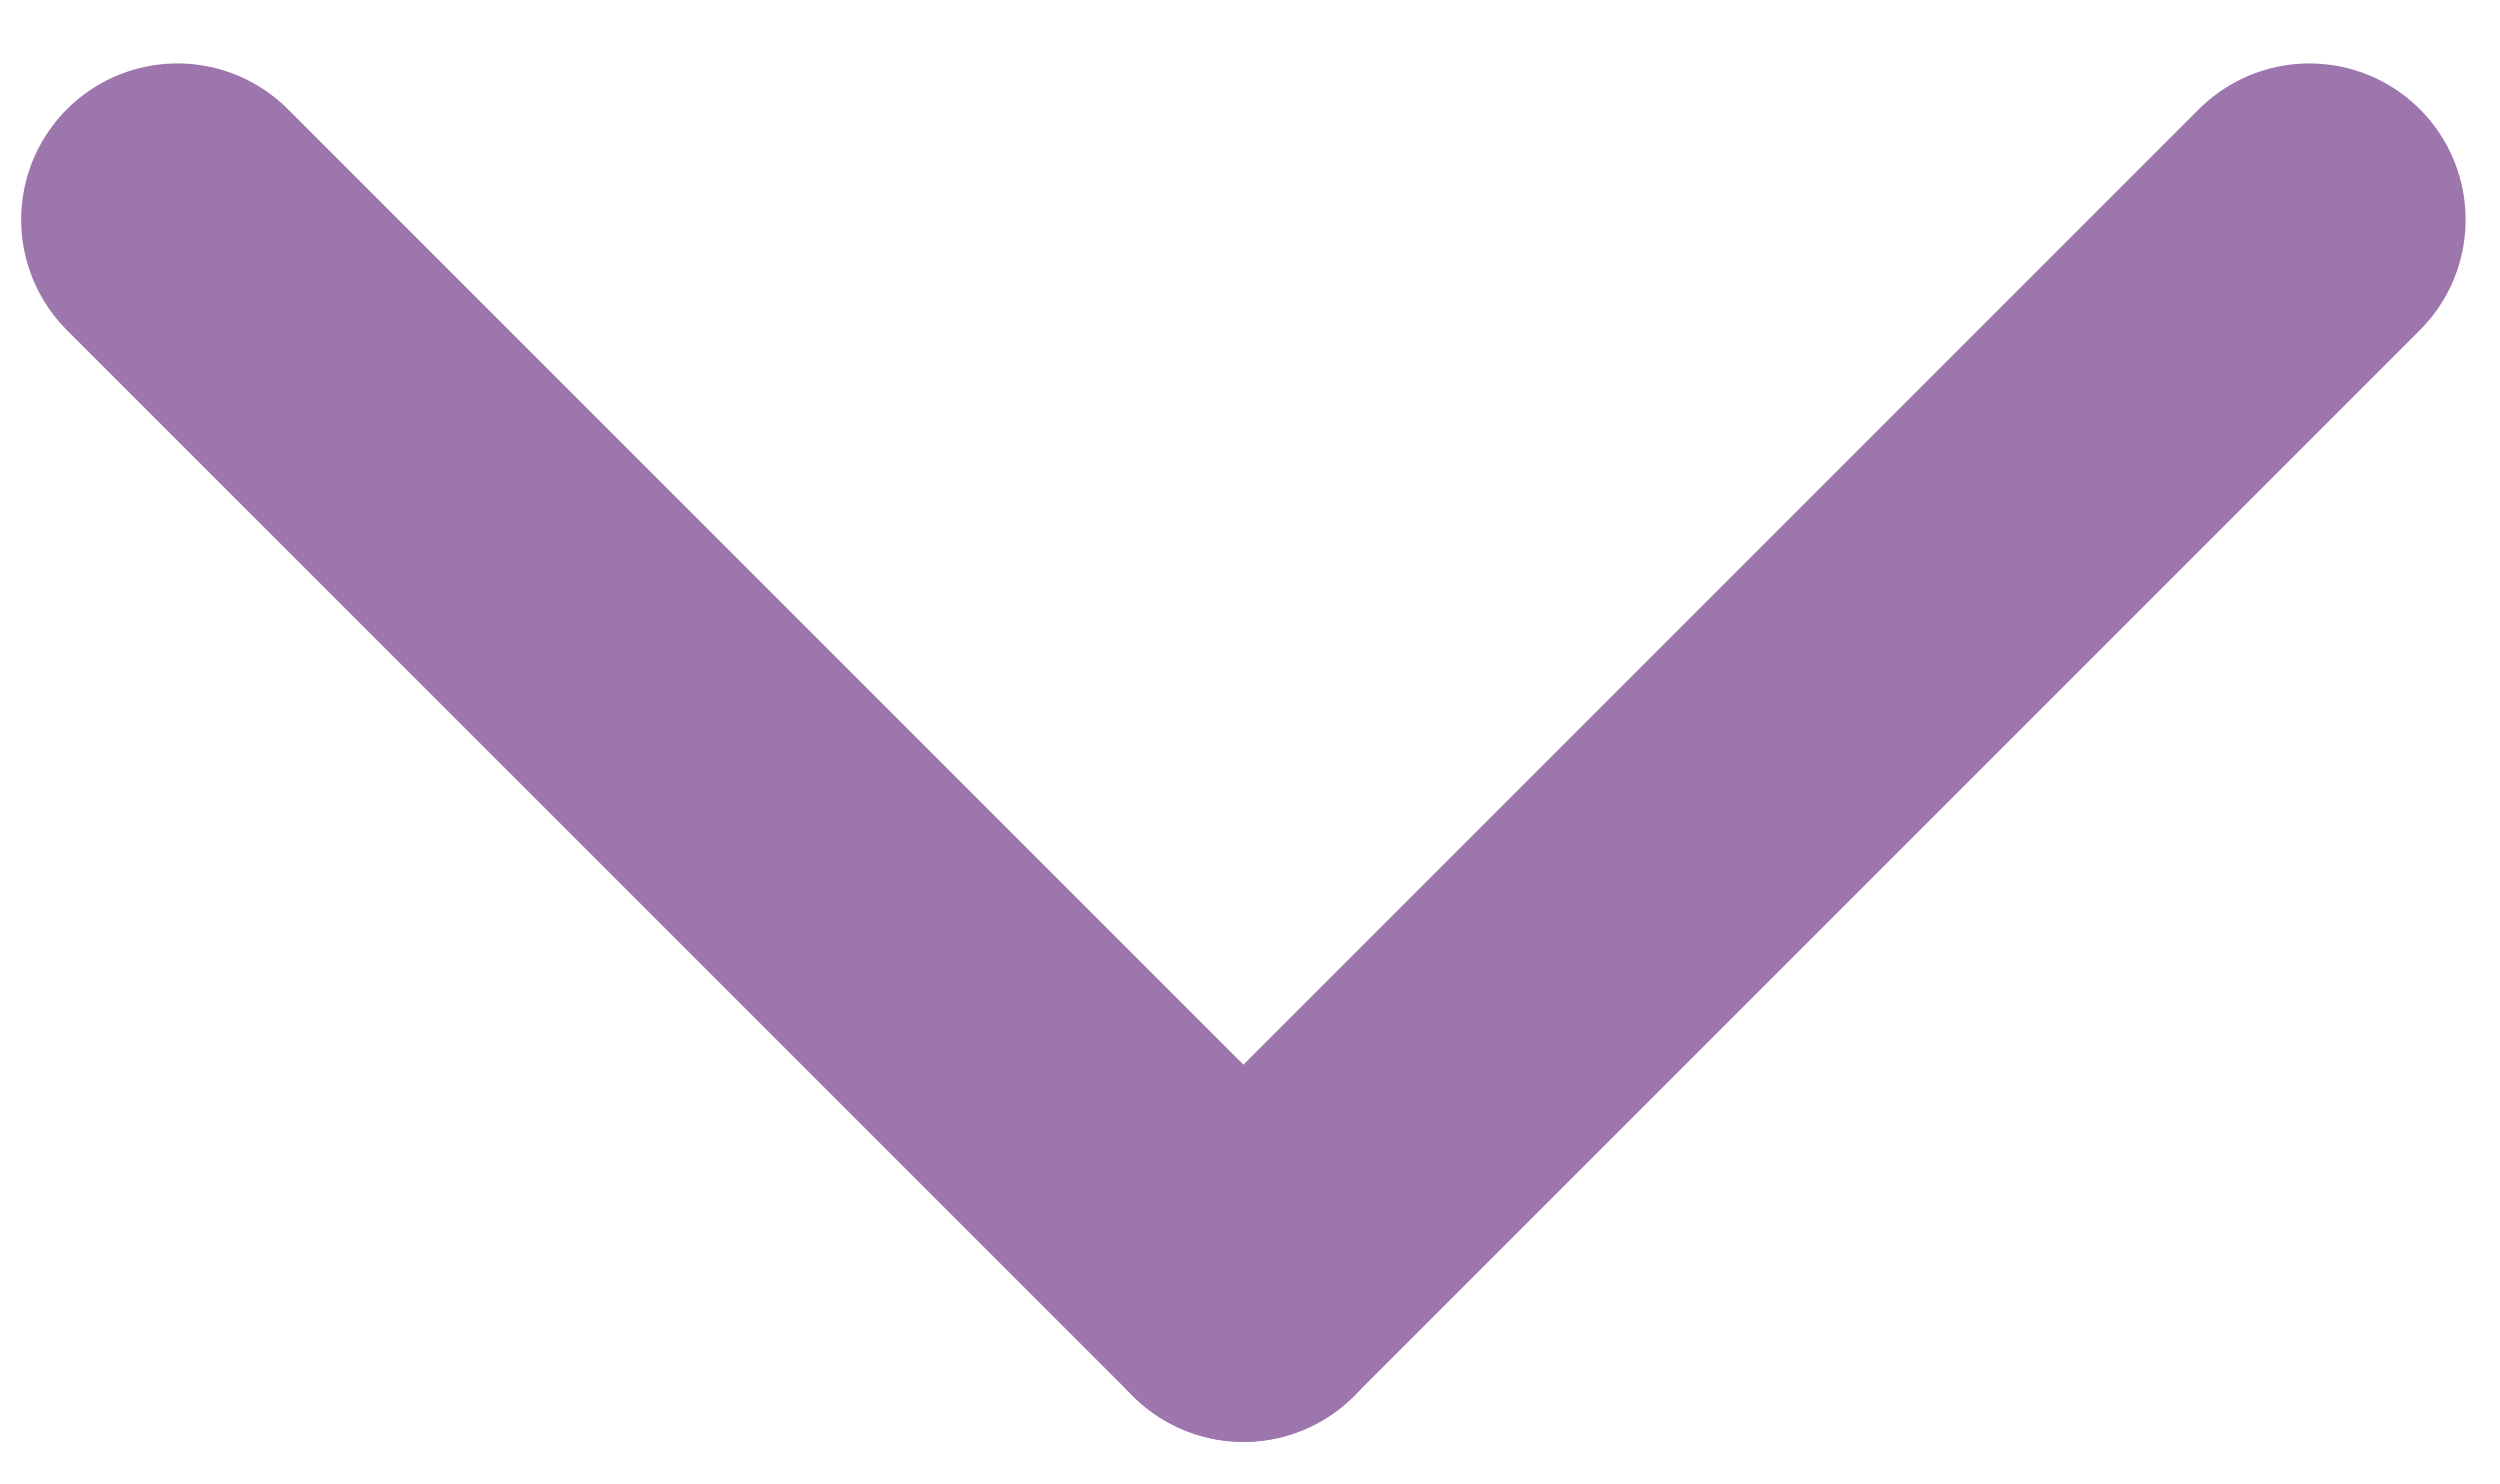 <svg width="32" height="19" viewBox="0 0 32 19" fill="none" xmlns="http://www.w3.org/2000/svg">
<g id="Group 1008">
<path id="Line 63" d="M15.916 16.456L29.56 2.812" stroke="#9C76AC" stroke-width="4" stroke-linecap="round"/>
<path id="Line 64" d="M2.271 2.812L15.916 16.456" stroke="#9C76AC" stroke-width="4" stroke-linecap="round"/>
</g>
</svg>
